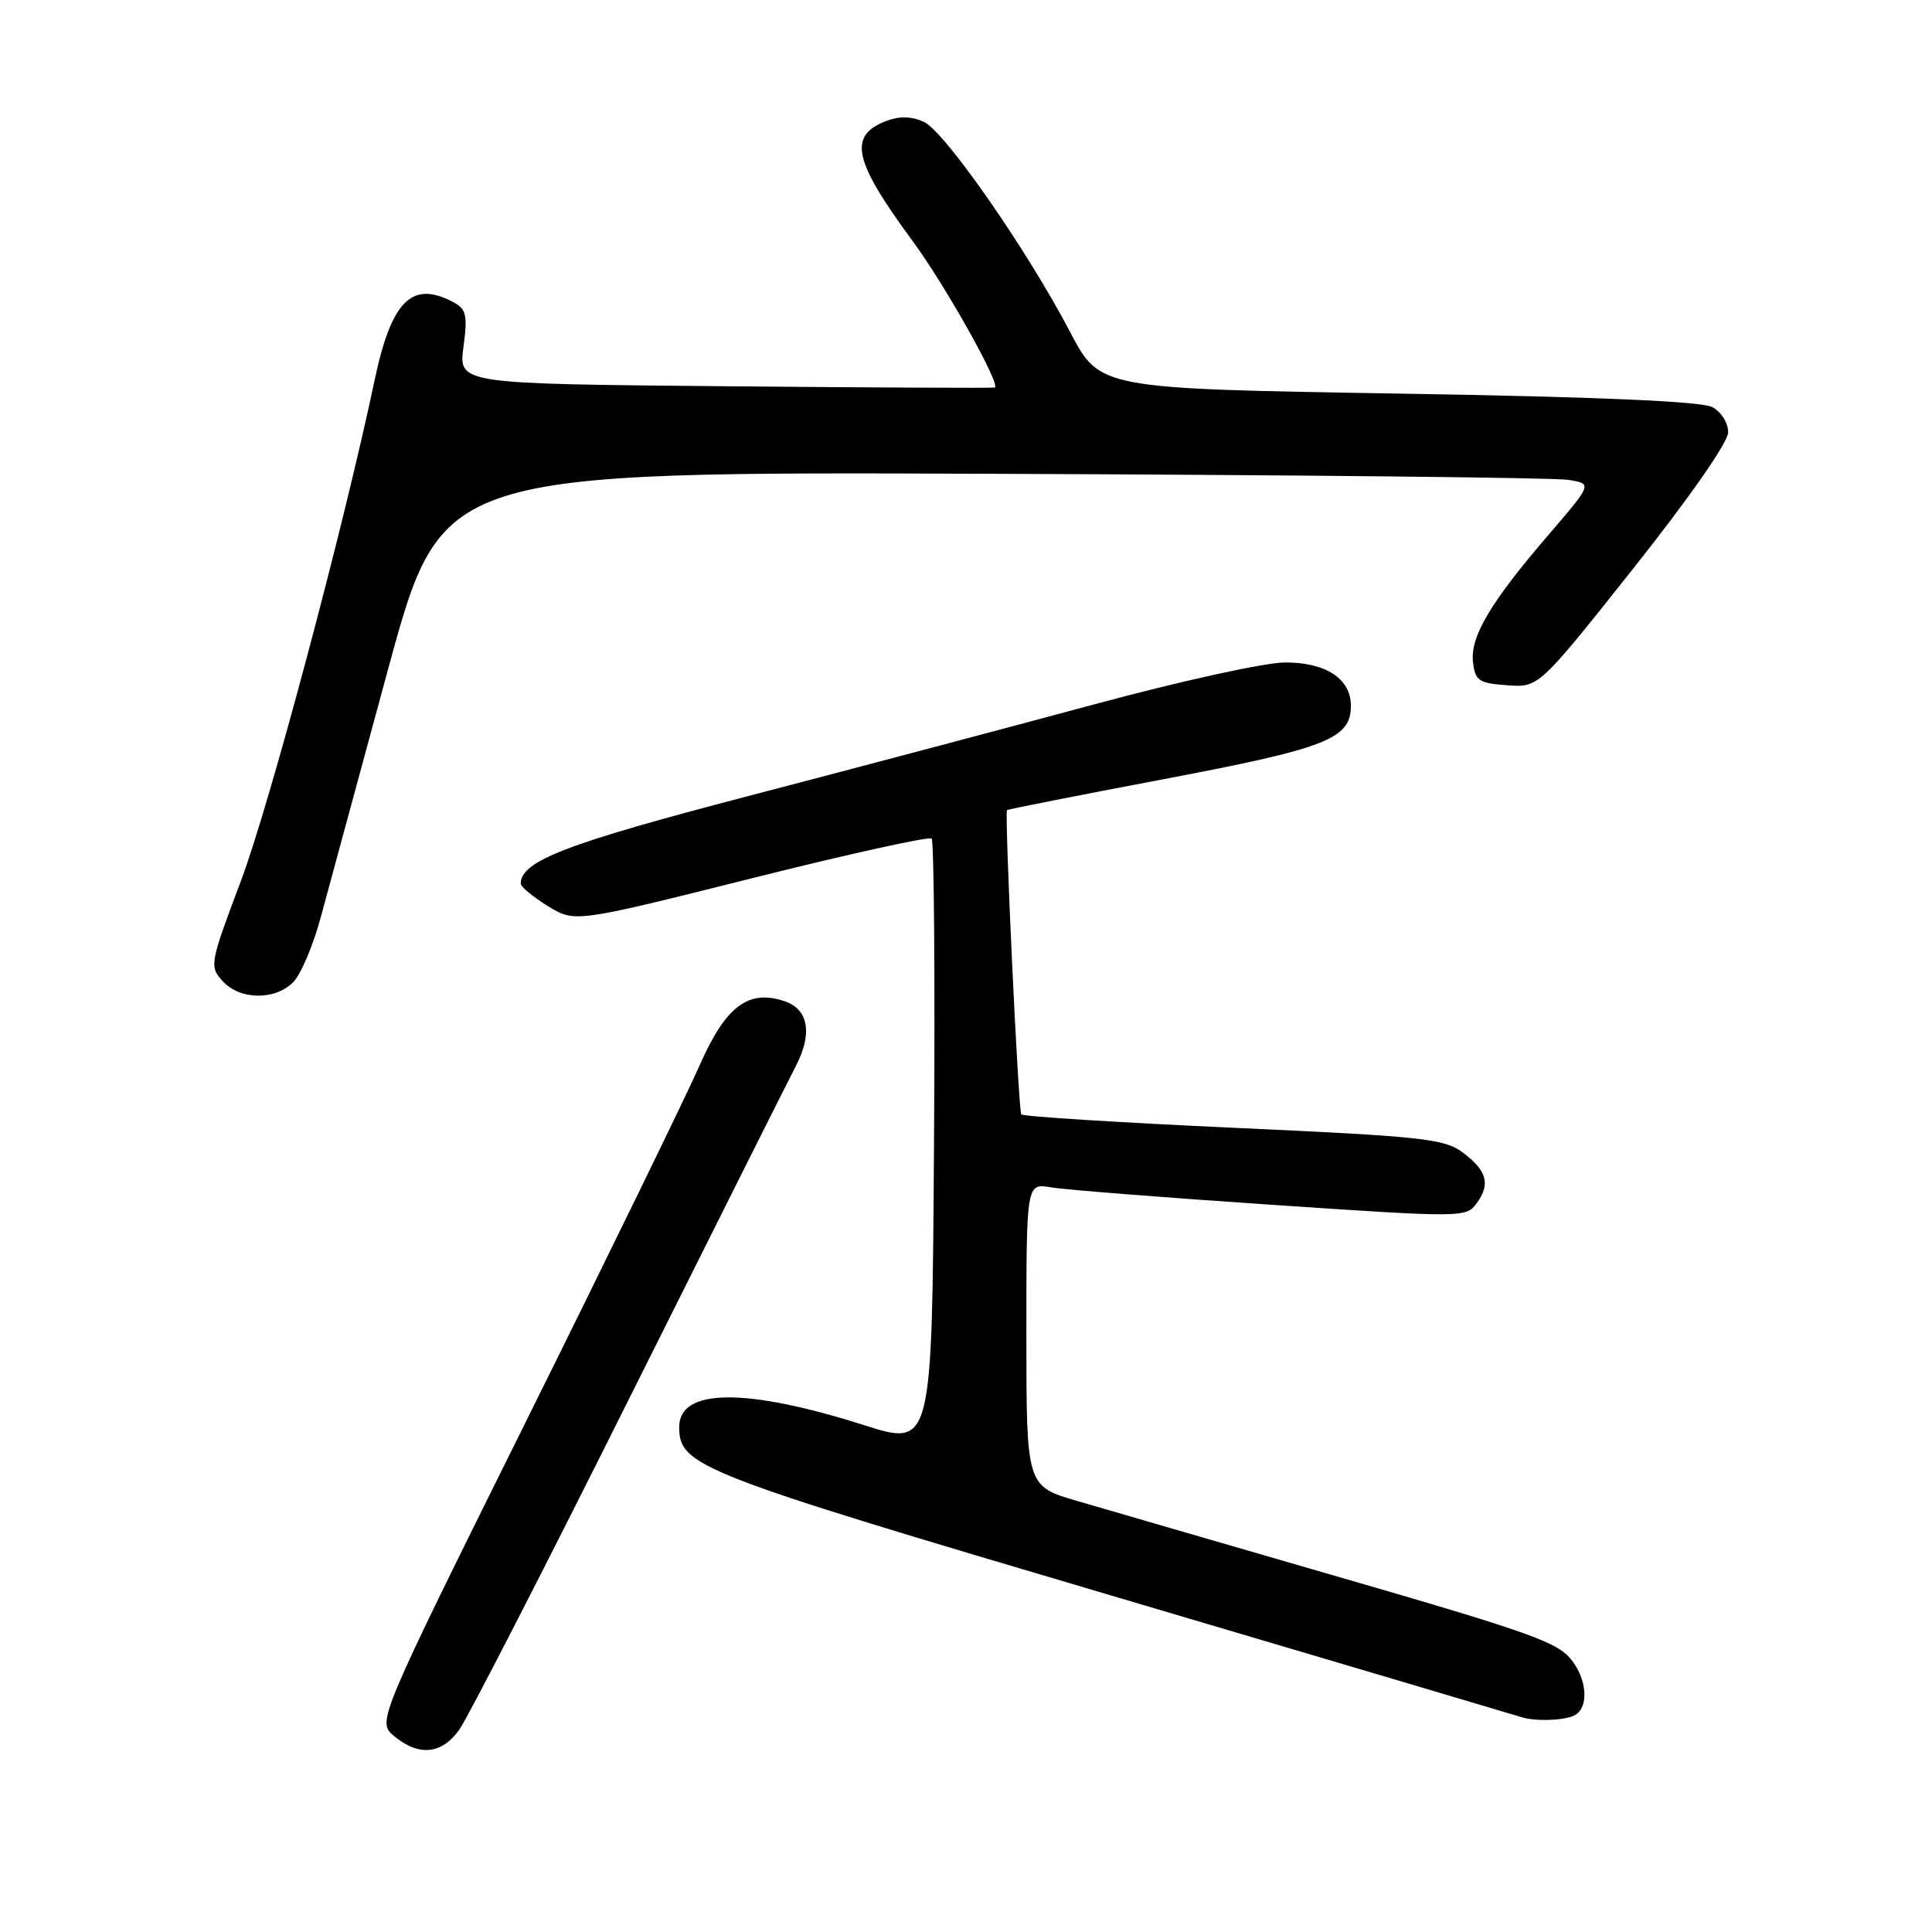 <?xml version="1.0" encoding="UTF-8" standalone="no"?>
<!DOCTYPE svg PUBLIC "-//W3C//DTD SVG 1.1//EN" "http://www.w3.org/Graphics/SVG/1.1/DTD/svg11.dtd" >
<svg xmlns="http://www.w3.org/2000/svg" xmlns:xlink="http://www.w3.org/1999/xlink" version="1.1" viewBox="0 0 256 256">
 <g >
 <path fill="currentColor"
d=" M 60.86 229.19 C 61.96 227.65 72.07 207.96 83.31 185.44 C 94.56 162.92 104.52 143.04 105.45 141.26 C 107.68 136.97 107.14 133.76 104.00 132.68 C 99.17 131.03 96.14 133.32 92.67 141.24 C 90.92 145.21 80.60 166.39 69.72 188.30 C 49.95 228.14 49.95 228.14 52.22 230.04 C 55.50 232.76 58.53 232.47 60.86 229.19 Z  M 208.42 227.39 C 210.42 226.63 210.46 223.10 208.50 220.31 C 206.60 217.59 203.84 216.60 174.00 207.97 C 160.53 204.06 146.46 199.98 142.75 198.89 C 136.00 196.92 136.00 196.92 136.00 176.85 C 136.00 156.78 136.00 156.78 139.25 157.33 C 141.04 157.64 154.14 158.67 168.37 159.63 C 193.79 161.35 194.27 161.35 195.65 159.46 C 197.53 156.89 197.04 155.12 193.81 152.70 C 191.38 150.89 188.45 150.57 163.48 149.44 C 148.28 148.74 135.61 147.95 135.33 147.66 C 134.94 147.27 133.10 108.15 133.43 107.34 C 133.47 107.25 142.84 105.40 154.26 103.23 C 175.88 99.13 179.00 97.90 179.00 93.50 C 179.00 89.95 175.69 87.77 170.29 87.78 C 167.63 87.78 156.38 90.25 145.00 93.33 C 133.72 96.37 113.03 101.86 99.00 105.52 C 75.00 111.79 69.00 114.10 69.00 117.09 C 69.00 117.50 70.61 118.83 72.58 120.05 C 76.16 122.26 76.16 122.26 99.52 116.40 C 112.36 113.18 123.13 110.80 123.45 111.12 C 123.76 111.43 123.91 129.69 123.76 151.69 C 123.50 191.70 123.50 191.70 114.50 188.84 C 98.83 183.86 90.00 183.94 90.00 189.07 C 90.00 194.28 92.26 195.16 147.50 211.49 C 176.65 220.11 200.95 227.32 201.50 227.50 C 203.21 228.08 206.76 228.03 208.42 227.39 Z  M 38.85 130.15 C 39.86 129.14 41.53 125.20 42.54 121.40 C 43.56 117.61 47.58 102.80 51.47 88.50 C 58.56 62.50 58.56 62.50 131.53 62.78 C 171.66 62.93 205.97 63.29 207.76 63.58 C 211.01 64.09 211.01 64.09 205.24 70.80 C 197.51 79.79 194.79 84.35 195.18 87.73 C 195.47 90.21 195.94 90.53 199.70 90.80 C 203.89 91.11 203.89 91.11 216.44 75.30 C 223.90 65.90 228.98 58.60 228.99 57.29 C 229.00 56.04 228.07 54.57 226.88 53.94 C 225.47 53.18 211.61 52.58 185.24 52.15 C 145.73 51.50 145.73 51.50 141.80 44.00 C 136.03 33.00 125.17 17.40 122.41 16.14 C 120.80 15.41 119.17 15.37 117.48 16.01 C 112.33 17.97 113.04 21.24 120.97 32.00 C 125.25 37.81 132.63 50.97 131.82 51.35 C 131.64 51.43 115.58 51.36 96.13 51.18 C 60.76 50.86 60.76 50.86 61.41 45.98 C 61.97 41.77 61.79 40.96 60.09 40.05 C 54.57 37.10 51.85 39.82 49.60 50.55 C 45.53 69.86 35.67 106.81 31.91 116.76 C 27.80 127.67 27.73 128.04 29.49 129.99 C 31.77 132.51 36.41 132.59 38.85 130.15 Z "/>
</g>
</svg>